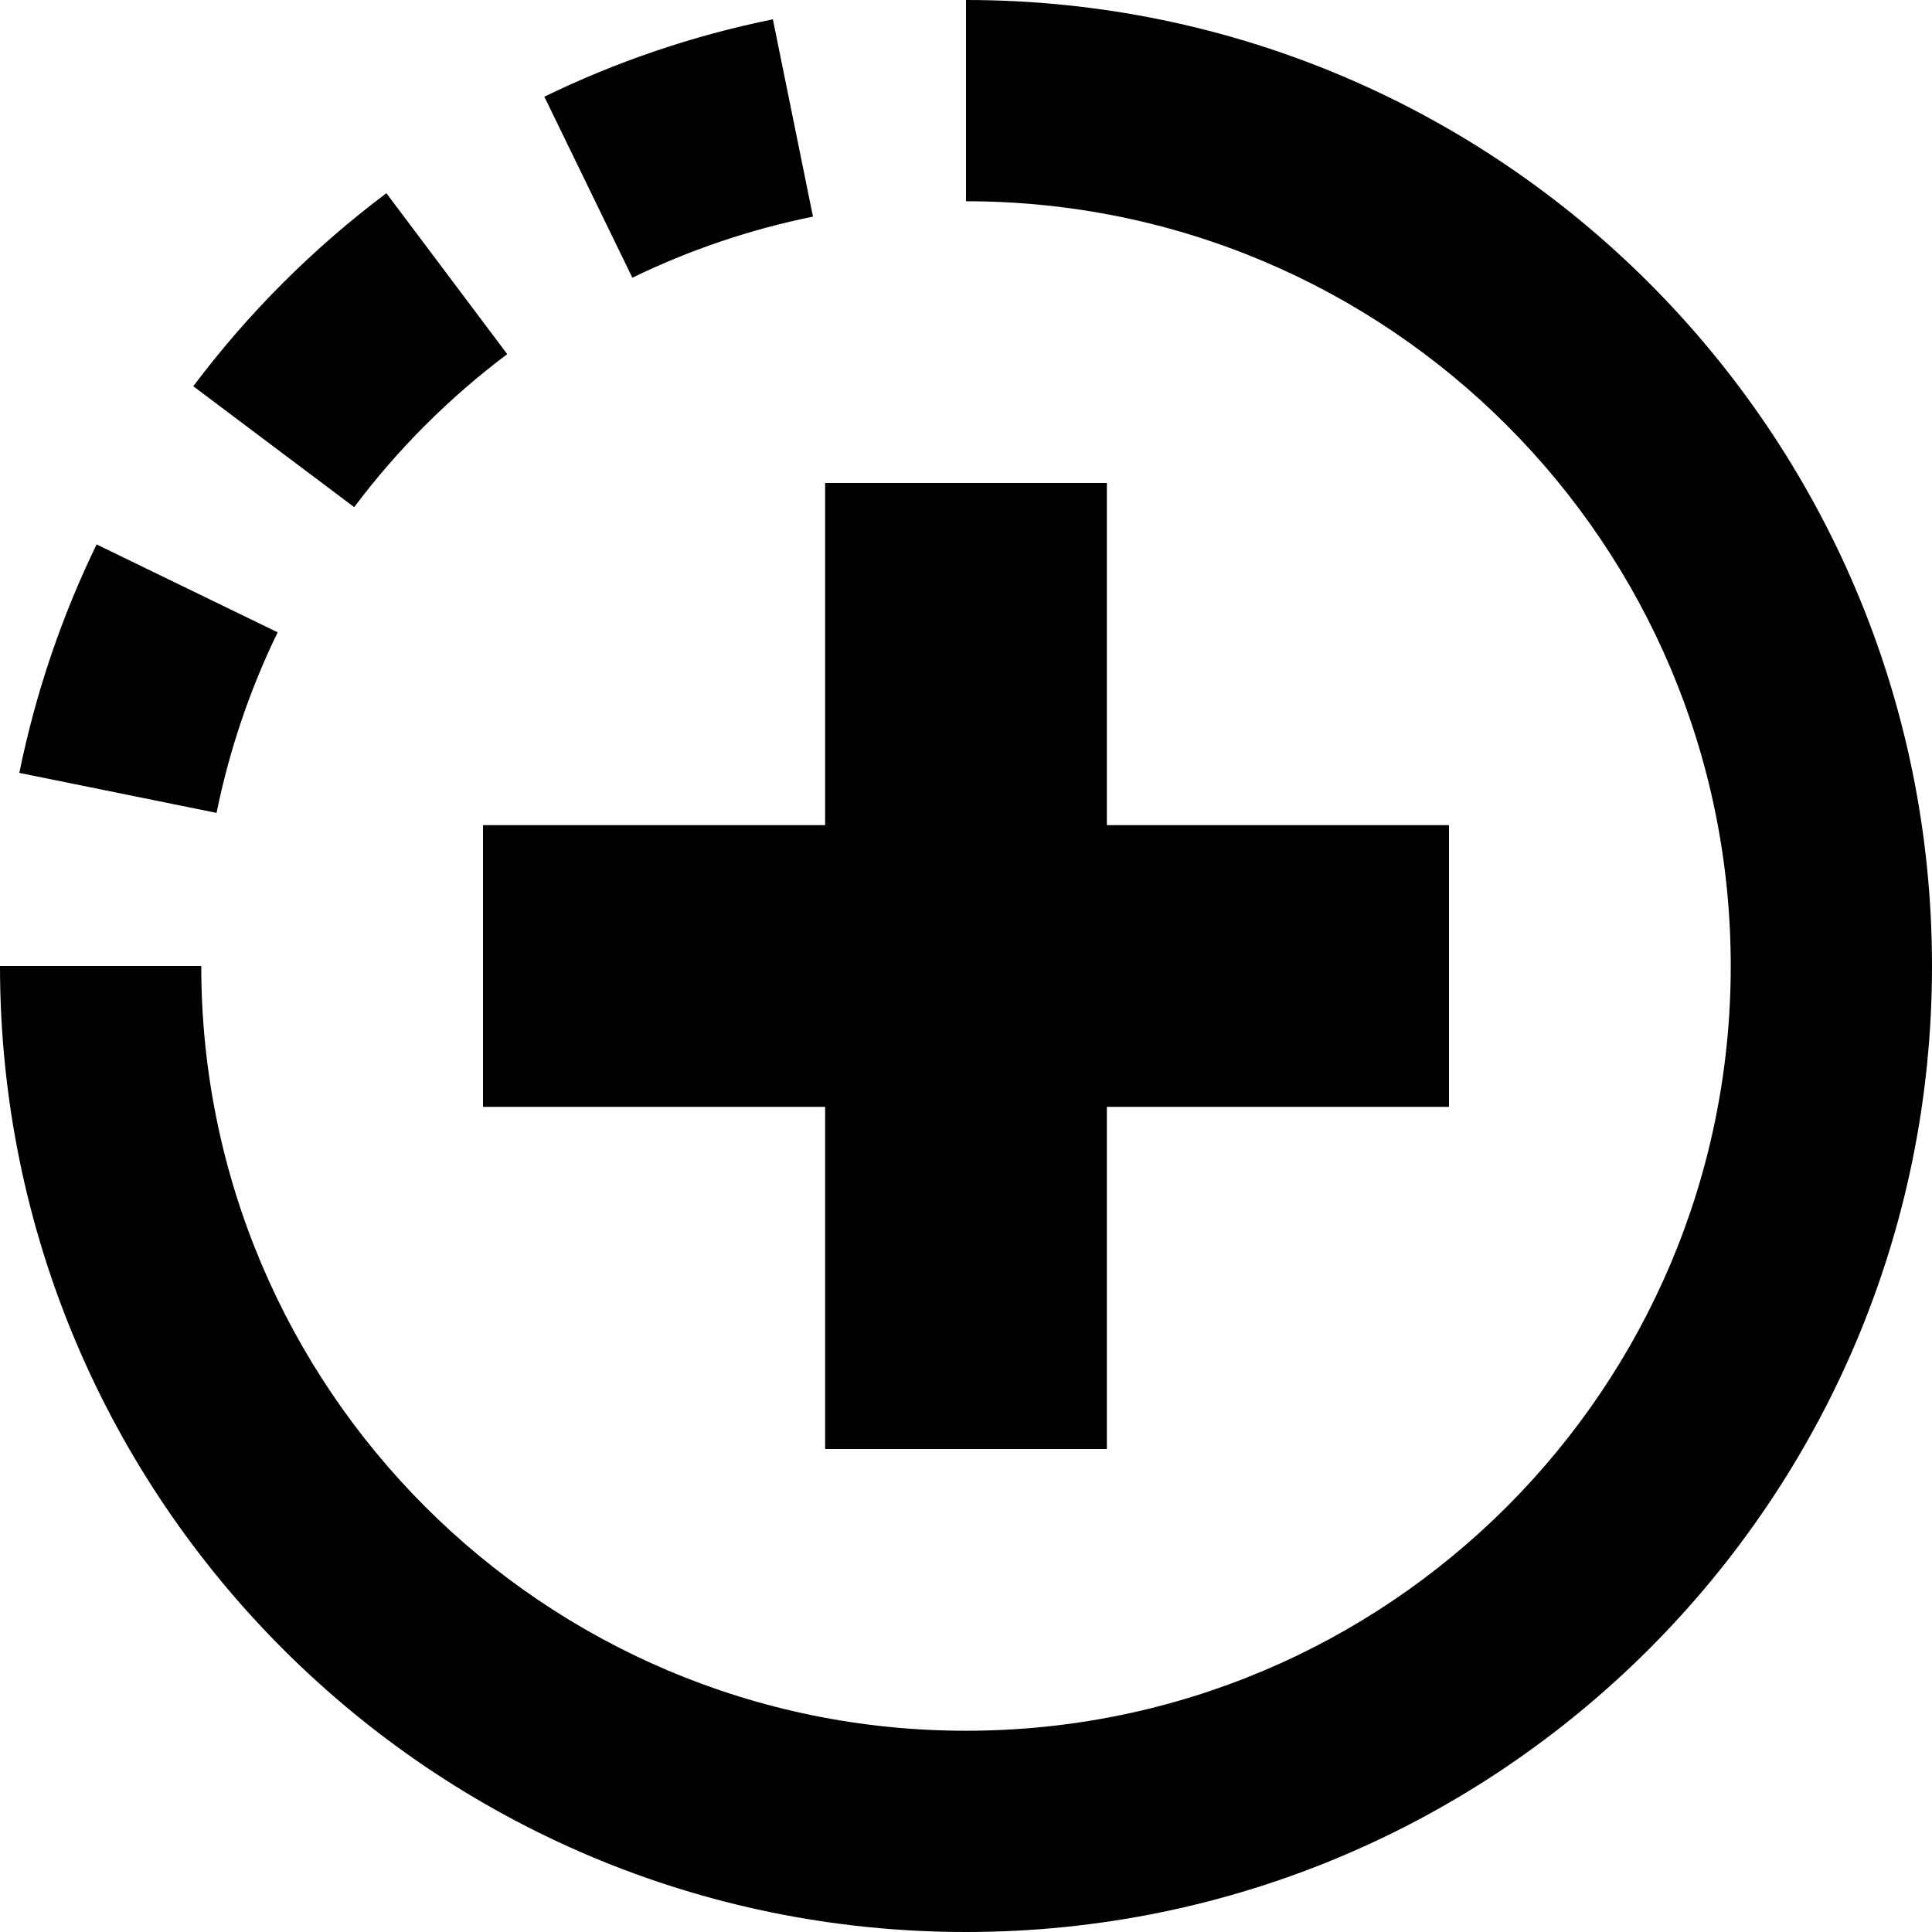 <svg xmlns="http://www.w3.org/2000/svg" fill="none" viewBox="0 0 24 24" id="Story-Post--Streamline-Sharp-Remix">
  <desc>
    Story Post Streamline Icon: https://streamlinehq.com
  </desc>
  <g id="Remix/Interface Essential/story-post">
    <path id="Union" fill="#000000" fill-rule="evenodd" d="M21.5 12c0 -5.247 -4.253 -9.5 -9.5 -9.5V0c6.627 0 12 5.373 12 12 0 6.627 -5.373 12 -12 12 -6.627 0 -12 -5.373 -12 -12h2.5c0 5.247 4.253 9.5 9.5 9.5 5.247 0 9.5 -4.253 9.5 -9.5Zm-11.25 -1.75V6h3.5v4.25H18v3.5h-4.25V18h-3.5v-4.25H6v-3.5h4.25Zm-7.56 -0.151c0.16 -0.788 0.417 -1.54 0.759 -2.244l-2.249 -1.092C0.768 7.653 0.443 8.605 0.24 9.601l2.45 0.497Zm3.611 -5.7c-0.72 0.541 -1.361 1.181 -1.901 1.901L2.401 4.798c0.682 -0.908 1.49 -1.716 2.399 -2.398l1.501 1.999Zm1.554 -0.949c0.704 -0.342 1.456 -0.599 2.244 -0.759L9.601 0.24C8.605 0.442 7.653 0.768 6.762 1.201L7.855 3.449Z" clip-rule="evenodd" stroke-width="1"></path>
  </g>
</svg>